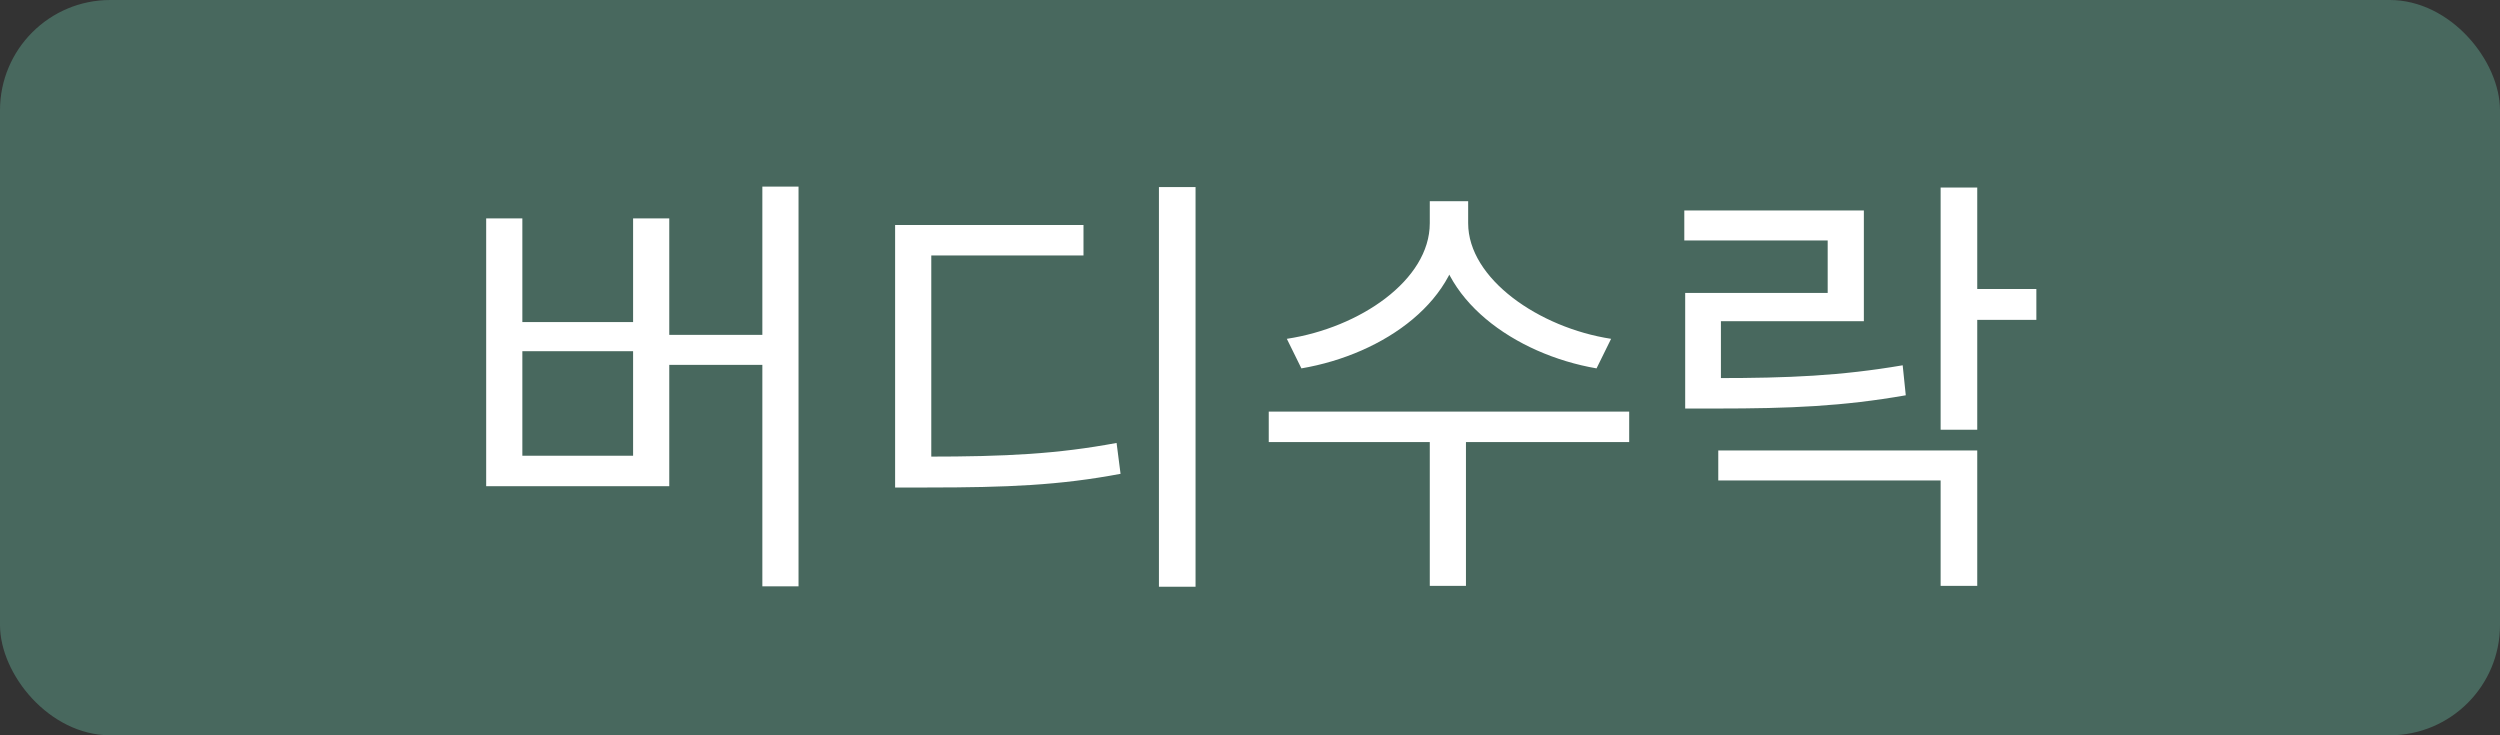 <svg width="68" height="20" viewBox="0 0 68 20" fill="none" xmlns="http://www.w3.org/2000/svg">
<rect x="0" y="0" width="68" height="20" fill="#333333" stroke="none"/>
<rect width="68" height="20" rx="3" fill="#48685E"/>
<path d="M20.736 5.076H21.72V15.948H20.736V5.076ZM17.868 9.108H21.024V9.924H17.868V9.108ZM13.224 5.94H14.208V8.76H17.22V5.94H18.204V13.224H13.224V5.94ZM14.208 9.552V12.396H17.22V9.552H14.208ZM31.523 5.088H32.519V15.96H31.523V5.088ZM24.347 12.42H25.223C27.371 12.42 28.763 12.348 30.371 12.048L30.479 12.888C28.823 13.2 27.407 13.26 25.223 13.26H24.347V12.42ZM24.347 6.12H29.471V6.948H25.331V12.732H24.347V6.12ZM38.89 5.472H39.766V6.072C39.766 8.148 37.654 9.636 35.398 10.02L35.002 9.216C36.982 8.916 38.89 7.62 38.89 6.072V5.472ZM39.07 5.472H39.934V6.072C39.934 7.584 41.866 8.916 43.822 9.216L43.426 10.02C41.194 9.636 39.07 8.124 39.07 6.072V5.472ZM38.89 11.808H39.874V15.936H38.89V11.808ZM34.51 11.196H44.314V12.024H34.51V11.196ZM45.837 10.284H46.689C48.657 10.284 50.061 10.224 51.753 9.936L51.837 10.752C50.121 11.052 48.693 11.112 46.689 11.112H45.837V10.284ZM45.813 5.724H50.697V8.736H46.809V10.692H45.837V7.968H49.713V6.54H45.813V5.724ZM52.785 5.1H53.781V11.688H52.785V5.1ZM53.481 7.86H55.389V8.7H53.481V7.86ZM46.737 12.252H53.781V15.936H52.785V13.068H46.737V12.252Z" fill="white"/>
</svg>
